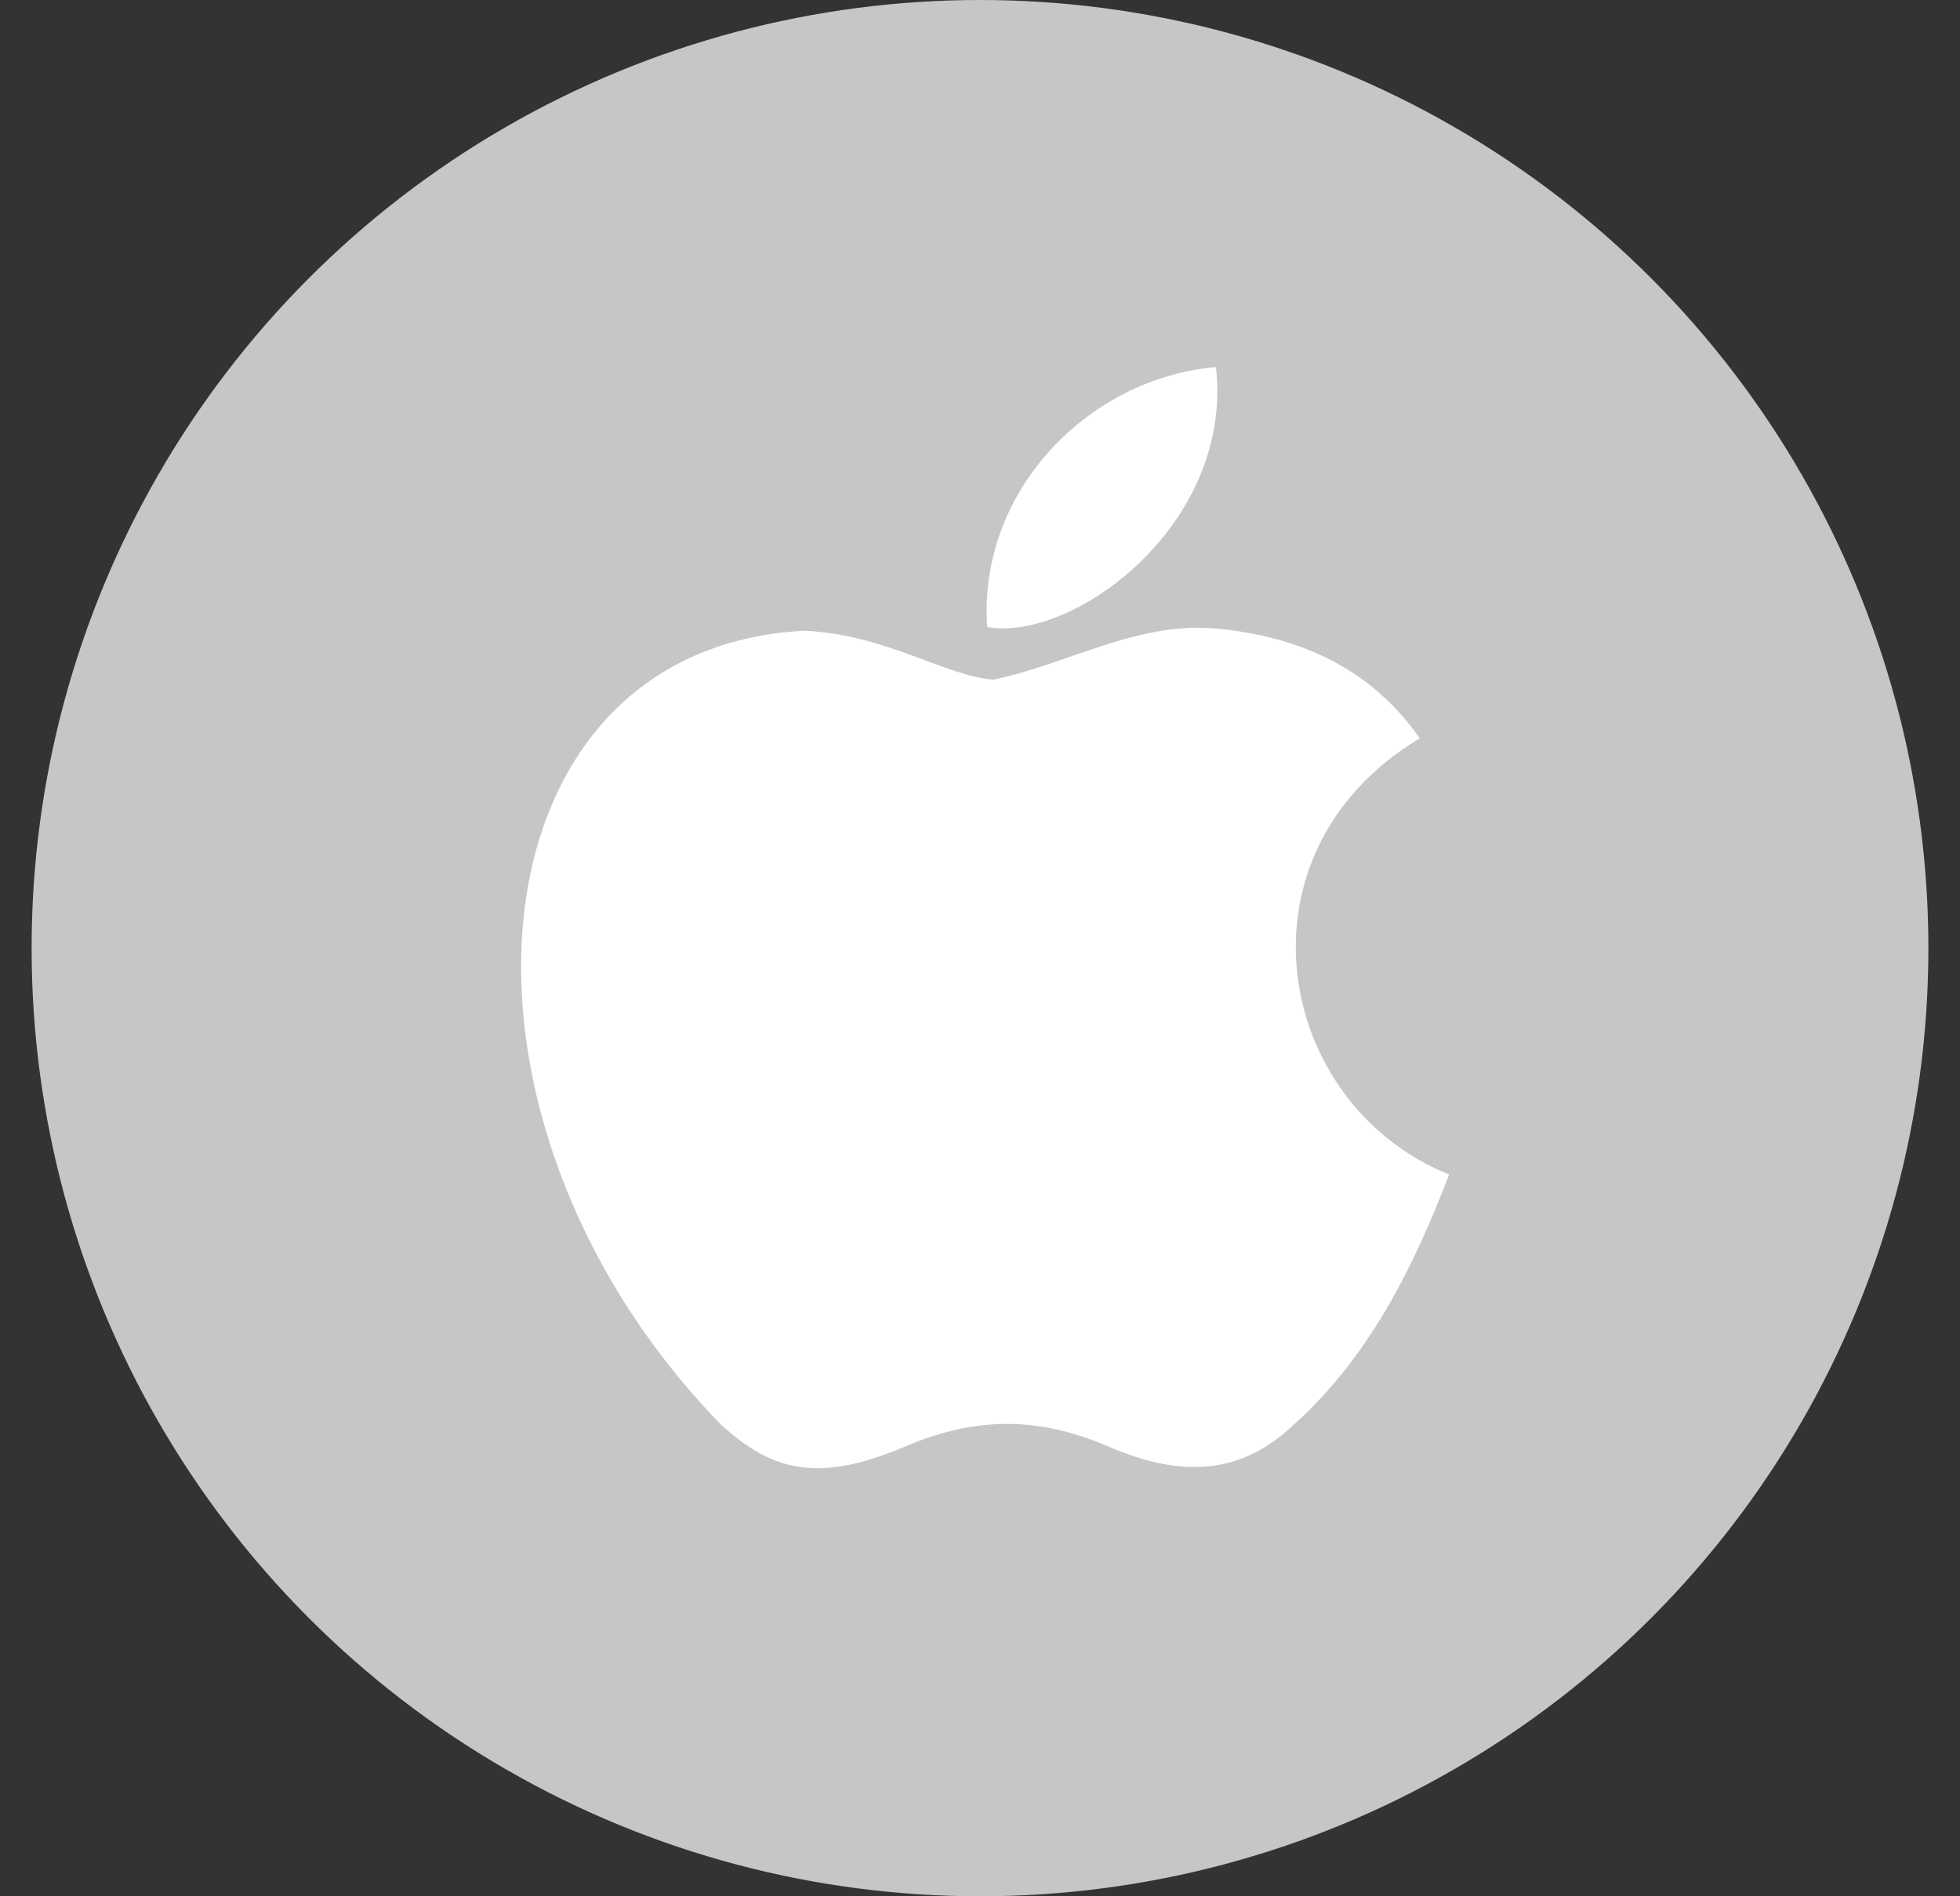 <svg width="31" height="30" viewBox="0 0 31 30" fill="none" xmlns="http://www.w3.org/2000/svg">
<rect x="0" y="0" width="31" height="30" fill="#333333" stroke="none"/>
<circle cx="15.5" cy="15" r="15" fill="#C6C6C6"/>
<path d="M20.471 22.529C19.523 23.449 18.487 23.303 17.491 22.868C16.436 22.423 15.468 22.403 14.355 22.868C12.961 23.468 12.226 23.294 11.394 22.529C6.671 17.662 7.368 10.249 12.729 9.978C14.036 10.045 14.945 10.694 15.71 10.752C16.852 10.52 17.945 9.852 19.165 9.939C20.626 10.055 21.729 10.636 22.455 11.681C19.436 13.491 20.152 17.468 22.919 18.581C22.368 20.032 21.652 21.474 20.462 22.539L20.471 22.529ZM15.613 9.92C15.468 7.761 17.22 5.981 19.232 5.807C19.513 8.303 16.968 10.162 15.613 9.92Z" fill="white"/>
</svg>
